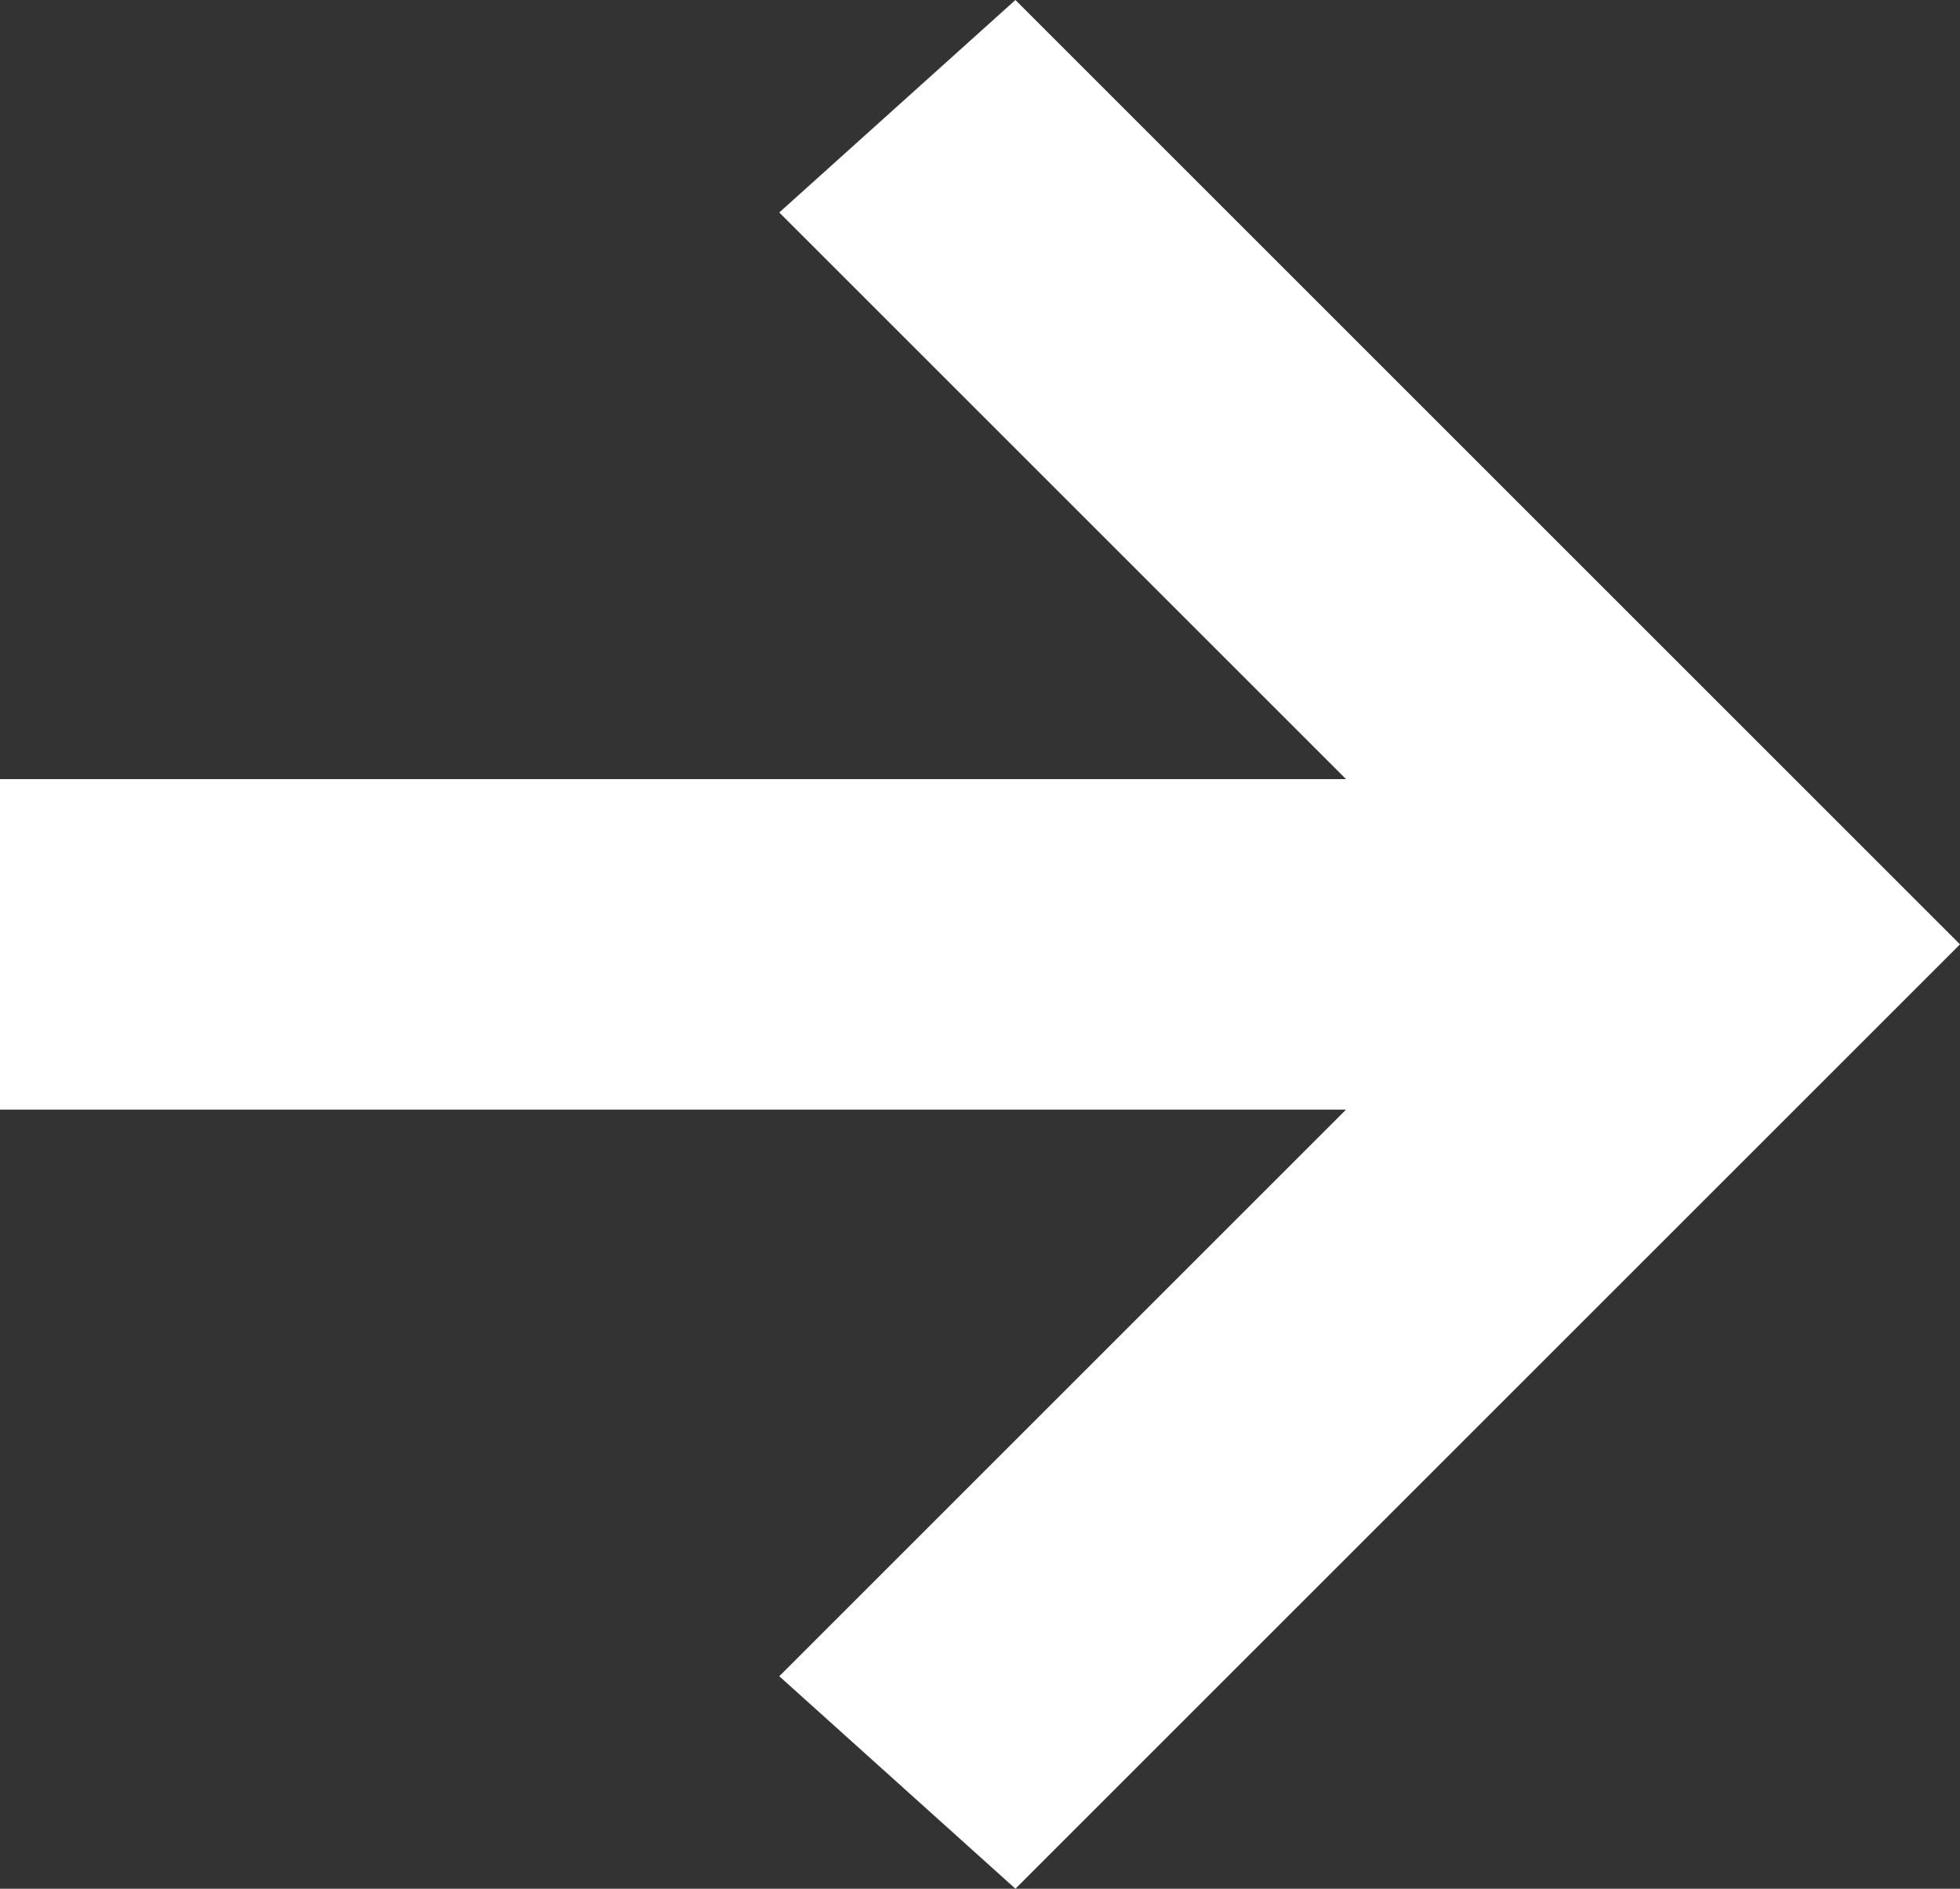 <?xml version="1.0" encoding="utf-8"?>
<!-- Generator: Adobe Illustrator 24.0.1, SVG Export Plug-In . SVG Version: 6.00 Build 0)  -->
<svg version="1.1" id="Layer_1" xmlns="http://www.w3.org/2000/svg" xmlns:xlink="http://www.w3.org/1999/xlink" x="0px" y="0px"
	 width="8.3px" height="8px" viewBox="0 0 8.3 8" style="enable-background:new 0 0 8.3 8;" xml:space="preserve">
<rect x="0" y="0" width="8.3" height="8" fill="#333333" stroke="none"/>
<style type="text/css">
	.st0{fill-rule:evenodd;clip-rule:evenodd;fill:#FFFFFF;}
</style>
<path id="Combined-Shape" class="st0" d="M0,3.3h5.7L3.3,0.9l1-0.9l4,4l-4,4l-1-0.9l2.4-2.4H0C0,4.7,0,3.3,0,3.3z"/>
</svg>
